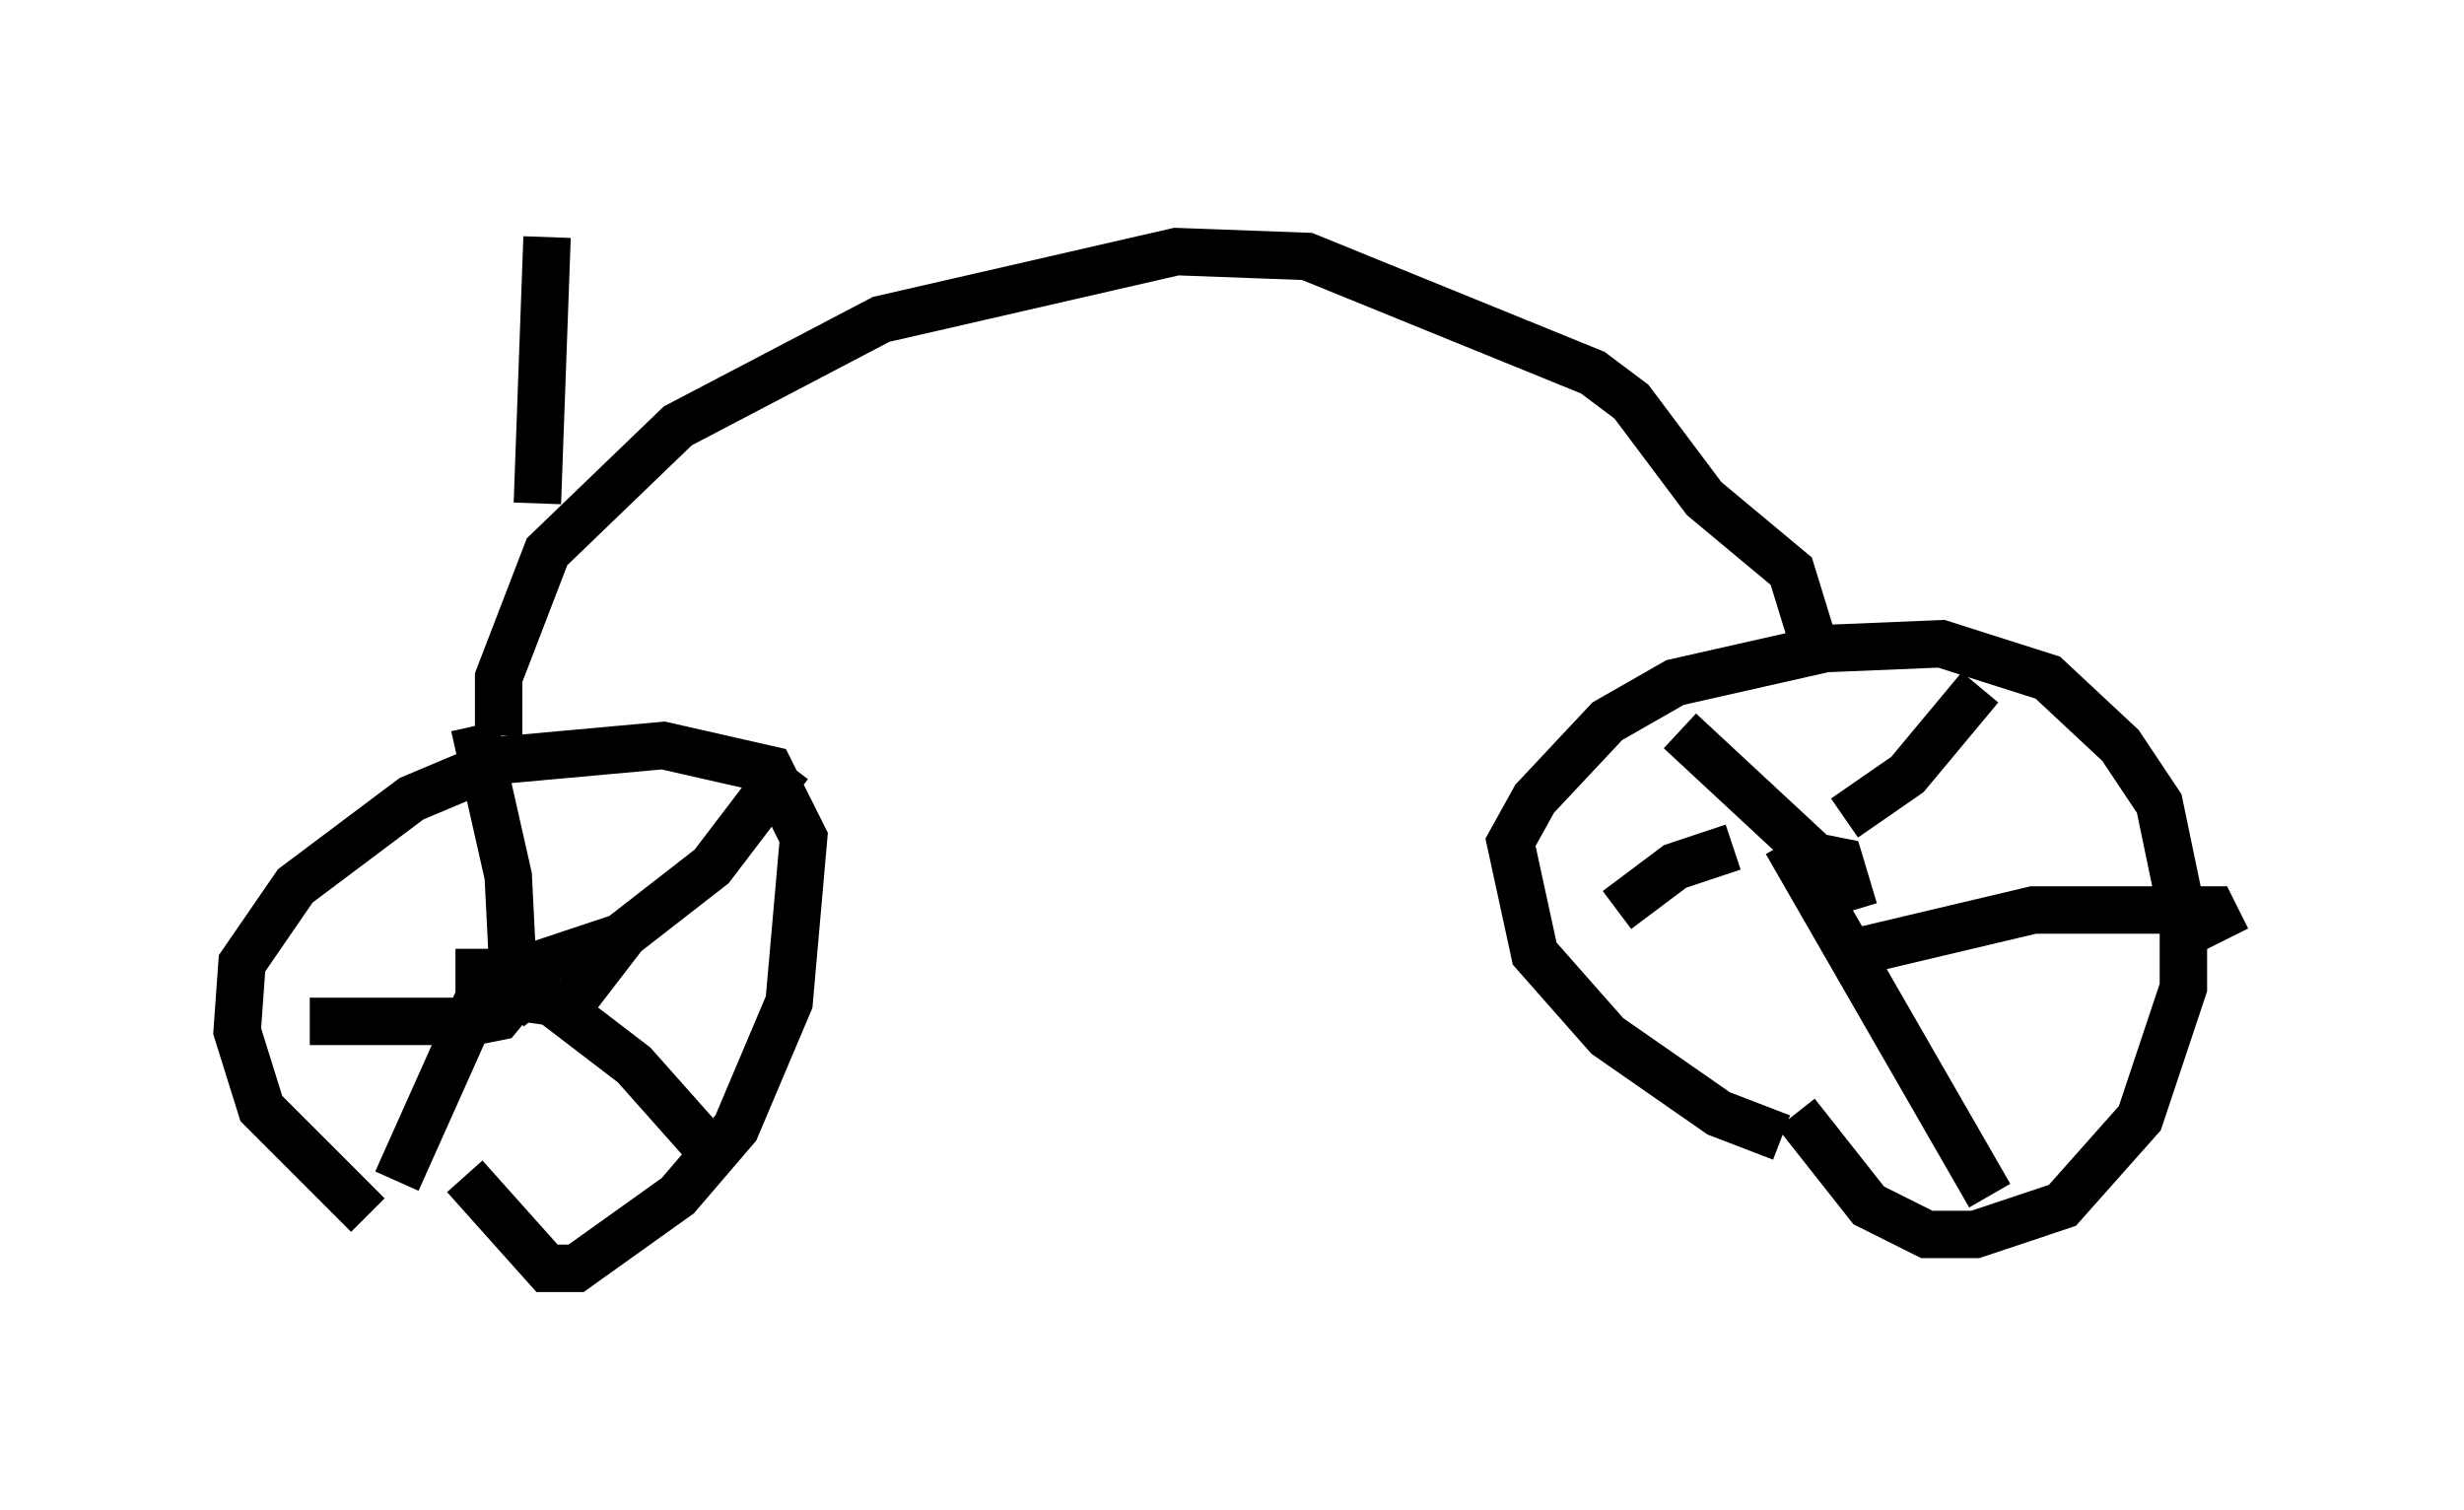 <?xml version="1.0" encoding="utf-8" ?>
<svg baseProfile="full" height="31.846" version="1.1" width="51.957" xmlns="http://www.w3.org/2000/svg" xmlns:ev="http://www.w3.org/2001/xml-events" xmlns:xlink="http://www.w3.org/1999/xlink"><defs /><rect fill="white" height="31.846" width="51.957" x="0" y="0" /><path d="M10.615, 26.846 m-2.858, -1.225 l-2.246, -2.246 -0.51, -1.633 l0.102, -1.429 1.123, -1.633 l2.45, -1.838 1.94, -0.817 l3.369, -0.306 2.246, 0.51 l0.715, 1.429 -0.306, 3.471 l-1.123, 2.654 -1.225, 1.429 l-2.144, 1.531 -0.613, 0.0 l-1.735, -1.94 m27.767, -0.817 l-1.327, -0.51 -2.348, -1.633 l-1.531, -1.735 -0.51, -2.348 l0.51, -0.919 1.531, -1.633 l1.429, -0.817 3.165, -0.715 l2.45, -0.102 2.246, 0.715 l1.531, 1.429 0.817, 1.225 l0.51, 2.45 0.0, 1.429 l-0.919, 2.756 -1.633, 1.838 l-1.838, 0.613 -1.021, 0.0 l-1.225, -0.613 -1.531, -1.94 m-26.44, -2.144 l-0.408, -0.51 -0.715, -0.102 l-0.306, 0.817 0.51, -0.102 l0.51, -0.613 0.408, -0.51 l-0.613, 0.204 m0.0, 0.0 l-0.102, -2.042 -0.715, -3.165 m2.144, 5.717 l1.021, -1.327 1.838, -1.429 l1.633, -2.144 m-5.717, 4.9 l0.715, 0.102 1.735, 1.327 l1.633, 1.838 m-4.9, -4.288 l0.0, 1.021 -1.735, 3.879 m3.267, -4.288 l-1.735, 0.919 -3.369, 0.0 m32.565, -2.348 l-0.306, -1.021 -0.51, -0.102 l-2.858, -2.654 m3.471, 1.838 l1.327, -0.919 1.531, -1.838 m-2.756, 5.615 l3.879, -0.919 3.777, 0.0 l0.306, 0.613 m-9.29, -2.042 l4.288, 7.452 m-5.41, -7.35 l-1.225, 0.408 -1.225, 0.919 m-23.582, -3.675 l0.0, -1.225 1.021, -2.654 l2.756, -2.654 4.288, -2.246 l6.227, -1.429 2.756, 0.102 l6.023, 2.45 0.817, 0.613 l1.531, 2.042 1.838, 1.531 l0.408, 1.327 m-26.848, -2.756 l0.204, -5.615 " fill="none" stroke="black" stroke-width="1" /></svg>